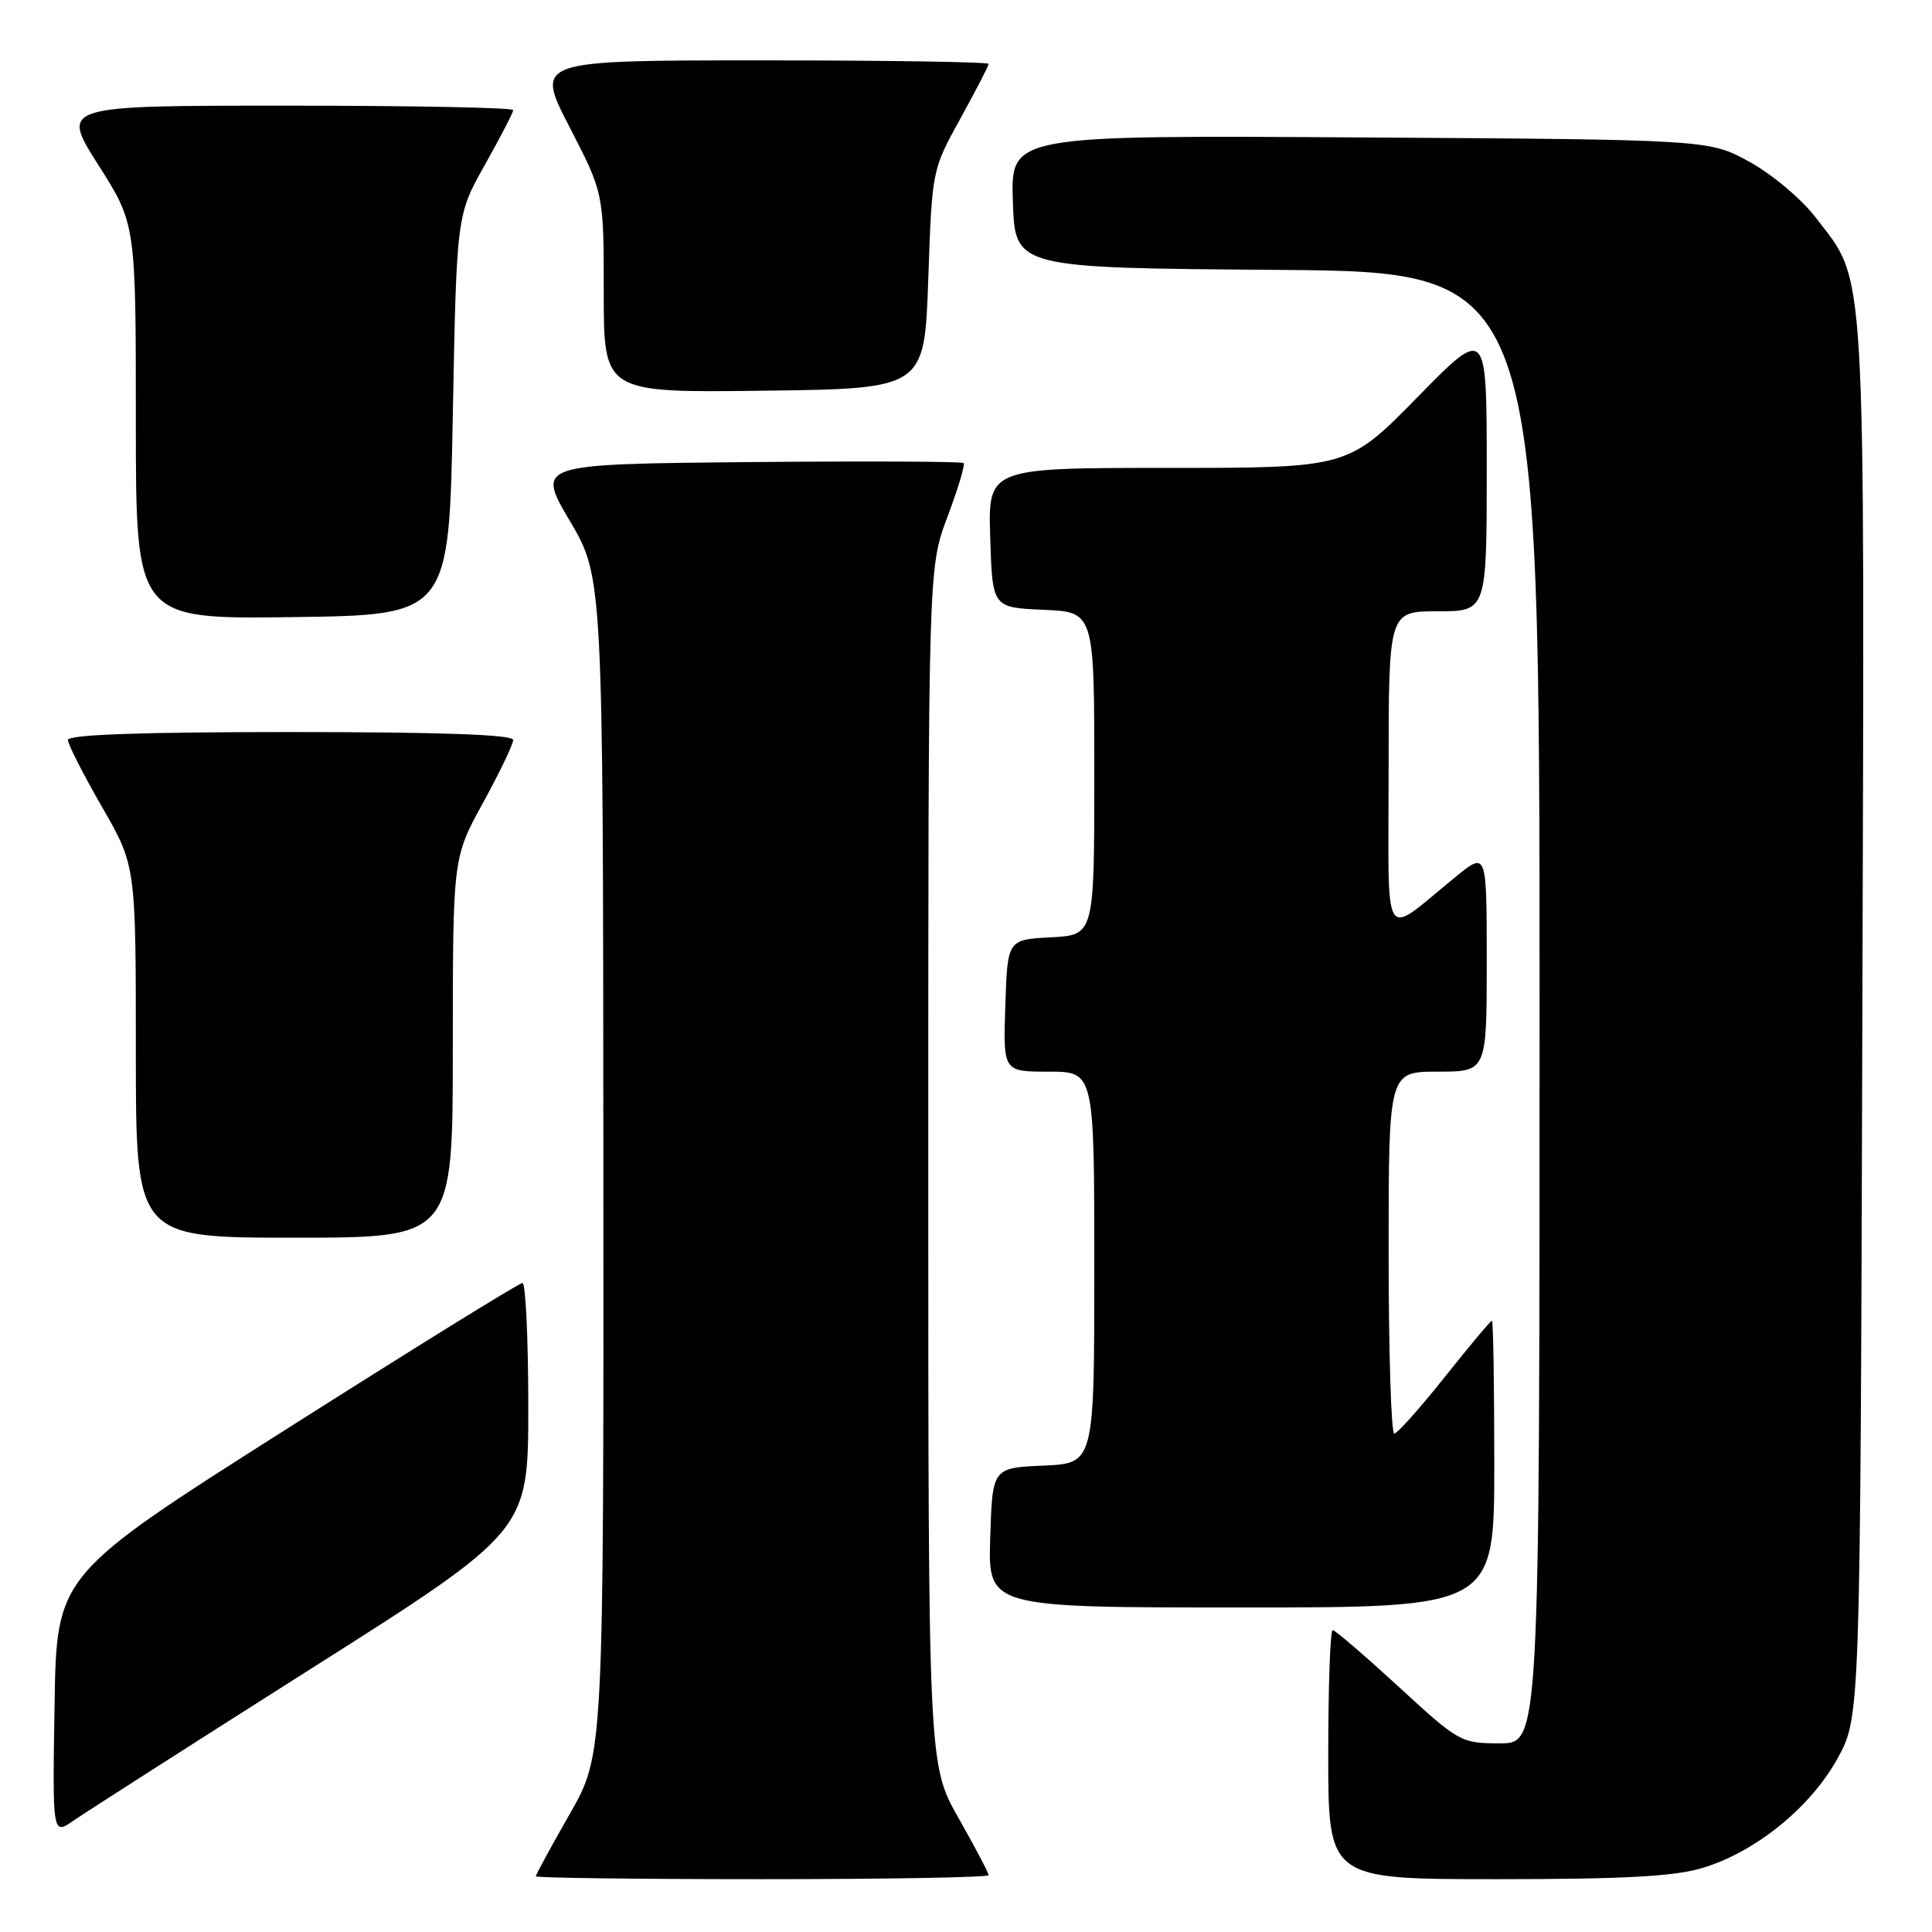 <?xml version="1.0" encoding="UTF-8" standalone="no"?>
<!DOCTYPE svg PUBLIC "-//W3C//DTD SVG 1.1//EN" "http://www.w3.org/Graphics/SVG/1.1/DTD/svg11.dtd" >
<svg xmlns="http://www.w3.org/2000/svg" xmlns:xlink="http://www.w3.org/1999/xlink" version="1.1" viewBox="0 0 256 256">
 <g >
 <path fill="currentColor"
d=" M 131.00 248.47 C 131.00 248.18 129.20 244.76 127.00 240.88 C 123.00 233.82 123.00 233.82 123.00 154.53 C 123.00 75.24 123.00 75.24 125.54 68.49 C 126.94 64.78 127.90 61.57 127.69 61.36 C 127.48 61.14 114.65 61.09 99.19 61.23 C 71.08 61.50 71.08 61.50 75.49 69.00 C 79.91 76.50 79.91 76.50 79.95 154.50 C 79.99 232.50 79.99 232.50 75.49 240.37 C 73.02 244.69 71.00 248.40 71.00 248.62 C 71.00 248.83 84.50 249.00 101.00 249.00 C 117.50 249.00 131.00 248.76 131.00 248.47 Z  M 225.57 247.52 C 232.65 245.39 239.93 239.47 243.50 232.97 C 246.50 227.50 246.50 227.50 246.77 135.07 C 247.07 32.69 247.36 37.69 240.57 28.80 C 238.75 26.41 234.84 23.12 231.88 21.48 C 226.50 18.50 226.50 18.50 180.21 18.21 C 133.92 17.92 133.92 17.92 134.21 26.71 C 134.50 35.50 134.50 35.50 169.25 35.76 C 204.00 36.03 204.00 36.03 204.00 133.51 C 204.00 231.00 204.00 231.00 198.74 231.00 C 193.58 231.00 193.31 230.85 185.33 223.50 C 180.84 219.38 176.91 216.00 176.59 216.00 C 176.26 216.00 176.00 223.43 176.00 232.50 C 176.00 249.00 176.00 249.00 198.32 249.00 C 215.17 249.00 221.84 248.64 225.57 247.52 Z  M 41.25 221.09 C 70.00 202.87 70.00 202.87 70.00 186.43 C 70.00 177.39 69.65 170.00 69.23 170.00 C 68.80 170.00 54.74 178.71 37.98 189.35 C 7.50 208.70 7.50 208.70 7.23 225.93 C 6.95 243.17 6.95 243.17 9.73 241.25 C 11.25 240.19 25.44 231.12 41.25 221.09 Z  M 198.00 194.00 C 198.00 183.55 197.86 175.00 197.69 175.00 C 197.51 175.00 194.70 178.36 191.44 182.46 C 188.17 186.57 185.16 189.94 184.75 189.96 C 184.34 189.98 184.00 179.20 184.00 166.00 C 184.00 142.00 184.00 142.00 190.50 142.00 C 197.00 142.00 197.00 142.00 197.00 127.42 C 197.00 112.83 197.00 112.83 192.90 116.17 C 182.95 124.25 184.00 125.91 184.00 102.08 C 184.00 81.00 184.00 81.00 190.50 81.00 C 197.00 81.00 197.00 81.00 197.00 62.13 C 197.00 43.27 197.00 43.27 187.82 52.63 C 178.63 62.00 178.63 62.00 154.78 62.00 C 130.92 62.00 130.92 62.00 131.21 71.25 C 131.50 80.50 131.50 80.50 138.25 80.80 C 145.00 81.09 145.00 81.09 145.00 102.50 C 145.00 123.90 145.00 123.90 139.25 124.20 C 133.50 124.50 133.50 124.50 133.21 133.25 C 132.92 142.00 132.92 142.00 138.96 142.00 C 145.00 142.00 145.00 142.00 145.00 167.95 C 145.00 193.91 145.00 193.91 138.25 194.20 C 131.50 194.50 131.50 194.50 131.21 203.75 C 130.92 213.00 130.92 213.00 164.46 213.00 C 198.00 213.00 198.00 213.00 198.00 194.00 Z  M 60.00 138.84 C 60.00 113.67 60.00 113.67 64.00 106.38 C 66.20 102.37 68.00 98.62 68.00 98.05 C 68.00 97.34 58.38 97.00 38.50 97.00 C 18.62 97.00 9.00 97.34 9.00 98.05 C 9.00 98.62 11.03 102.60 13.50 106.89 C 18.00 114.70 18.00 114.70 18.00 139.35 C 18.00 164.00 18.00 164.00 39.00 164.00 C 60.00 164.00 60.00 164.00 60.00 138.84 Z  M 60.00 55.00 C 60.50 28.50 60.50 28.50 64.25 21.84 C 66.31 18.17 68.00 14.91 68.00 14.59 C 68.00 14.26 54.51 14.00 38.02 14.00 C 8.04 14.00 8.04 14.00 13.02 21.84 C 18.00 29.68 18.00 29.68 18.00 55.86 C 18.00 82.04 18.00 82.04 38.75 81.77 C 59.50 81.50 59.50 81.50 60.00 55.00 Z  M 123.00 37.00 C 123.50 22.51 123.50 22.50 127.25 15.72 C 129.31 11.98 131.00 8.72 131.00 8.47 C 131.00 8.21 117.48 8.00 100.95 8.00 C 70.91 8.00 70.91 8.00 75.45 16.80 C 80.00 25.61 80.00 25.61 80.00 38.82 C 80.00 52.04 80.00 52.04 101.25 51.77 C 122.50 51.50 122.50 51.50 123.00 37.00 Z "/>
</g>
</svg>
